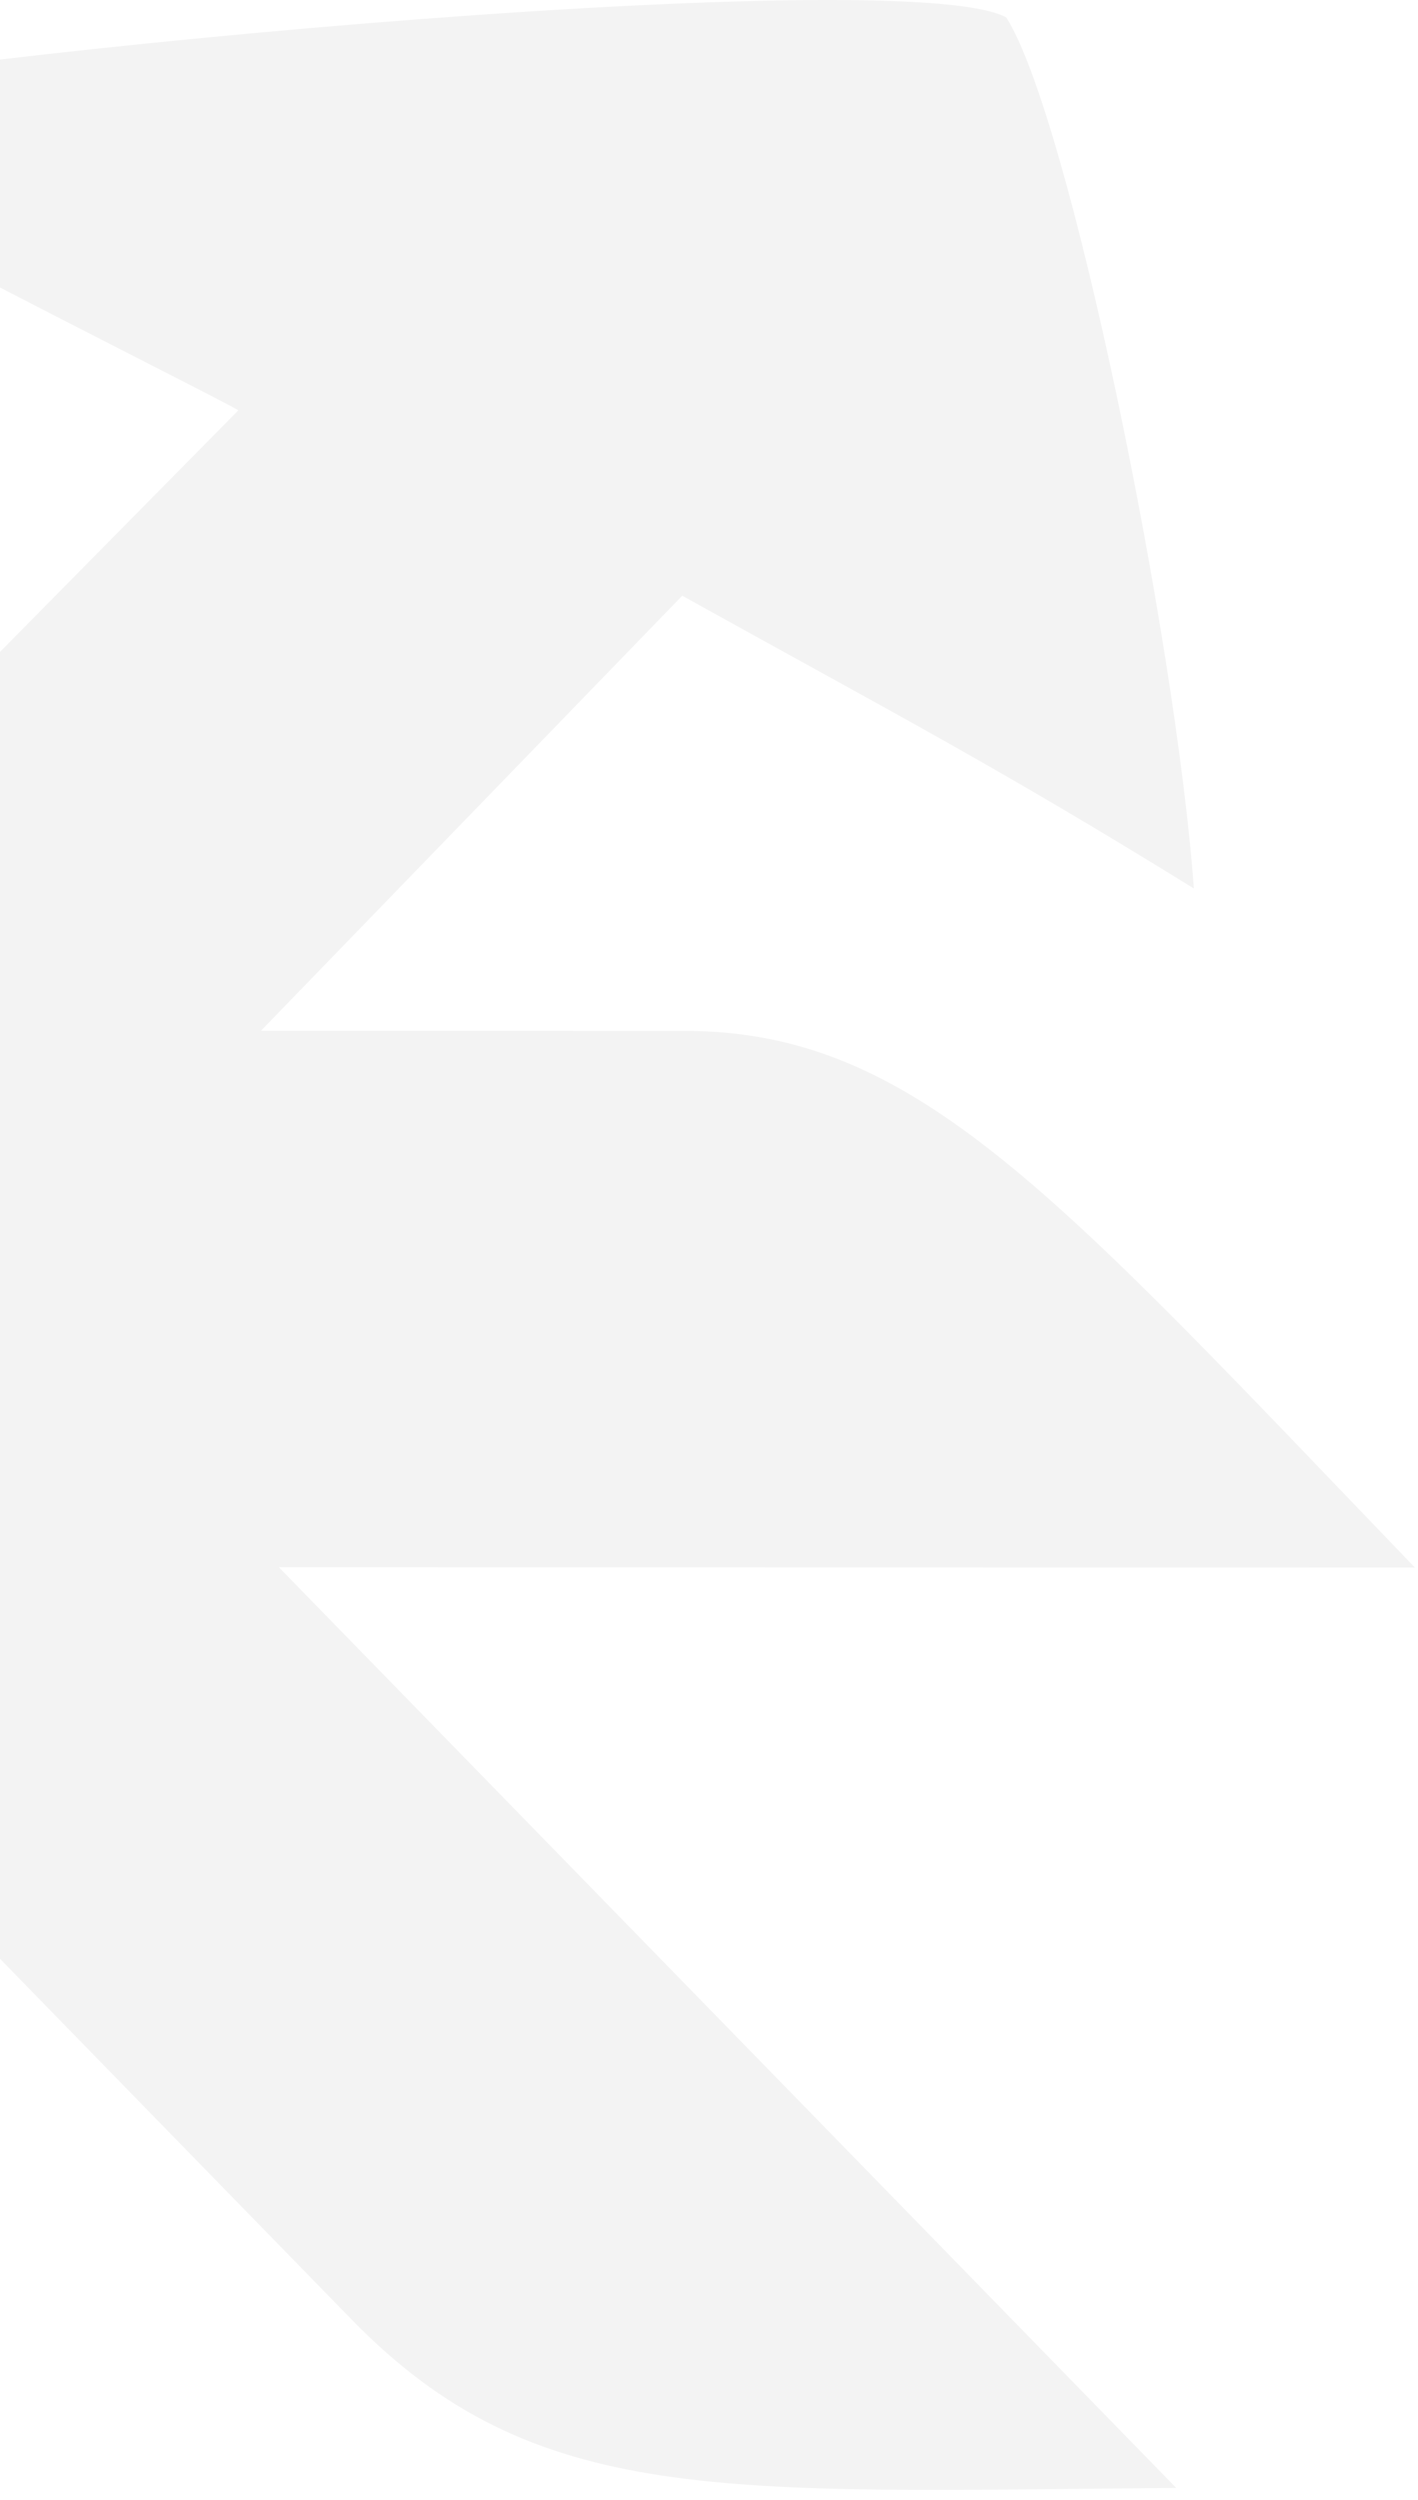 <svg width="378" height="666" viewBox="0 0 378 666" fill="none" xmlns="http://www.w3.org/2000/svg">
<path d="M-81.973 28.831C-40.733 16.202 239.606 -10.797 268.232 4.636C284.97 30.793 313.384 169.942 318.252 236.701C265.15 203.889 237.492 189.594 181.869 158.709L69.569 274.603L182.516 274.646C244.218 274.669 281.585 318.272 377.173 417.619L74.318 417.514L313.543 662.816C192.174 663.828 142.535 667.995 93.691 617.914L-85.279 434.406L-265.521 620.418C-314.245 670.702 -364.004 666.332 -485.372 665.32L-240.621 417.405L-358.952 417.365C-402.843 417.35 -457.58 367.107 -549 274.369L-241.246 274.484L-485.369 24.171C-370.34 25.006 -303.899 29.687 -269.156 65.313L-82.24 256.978L63.505 109.352C64.12 108.729 -91.84 31.853 -81.973 28.831Z" fill="black" fill-opacity="0.05"/>
</svg>

